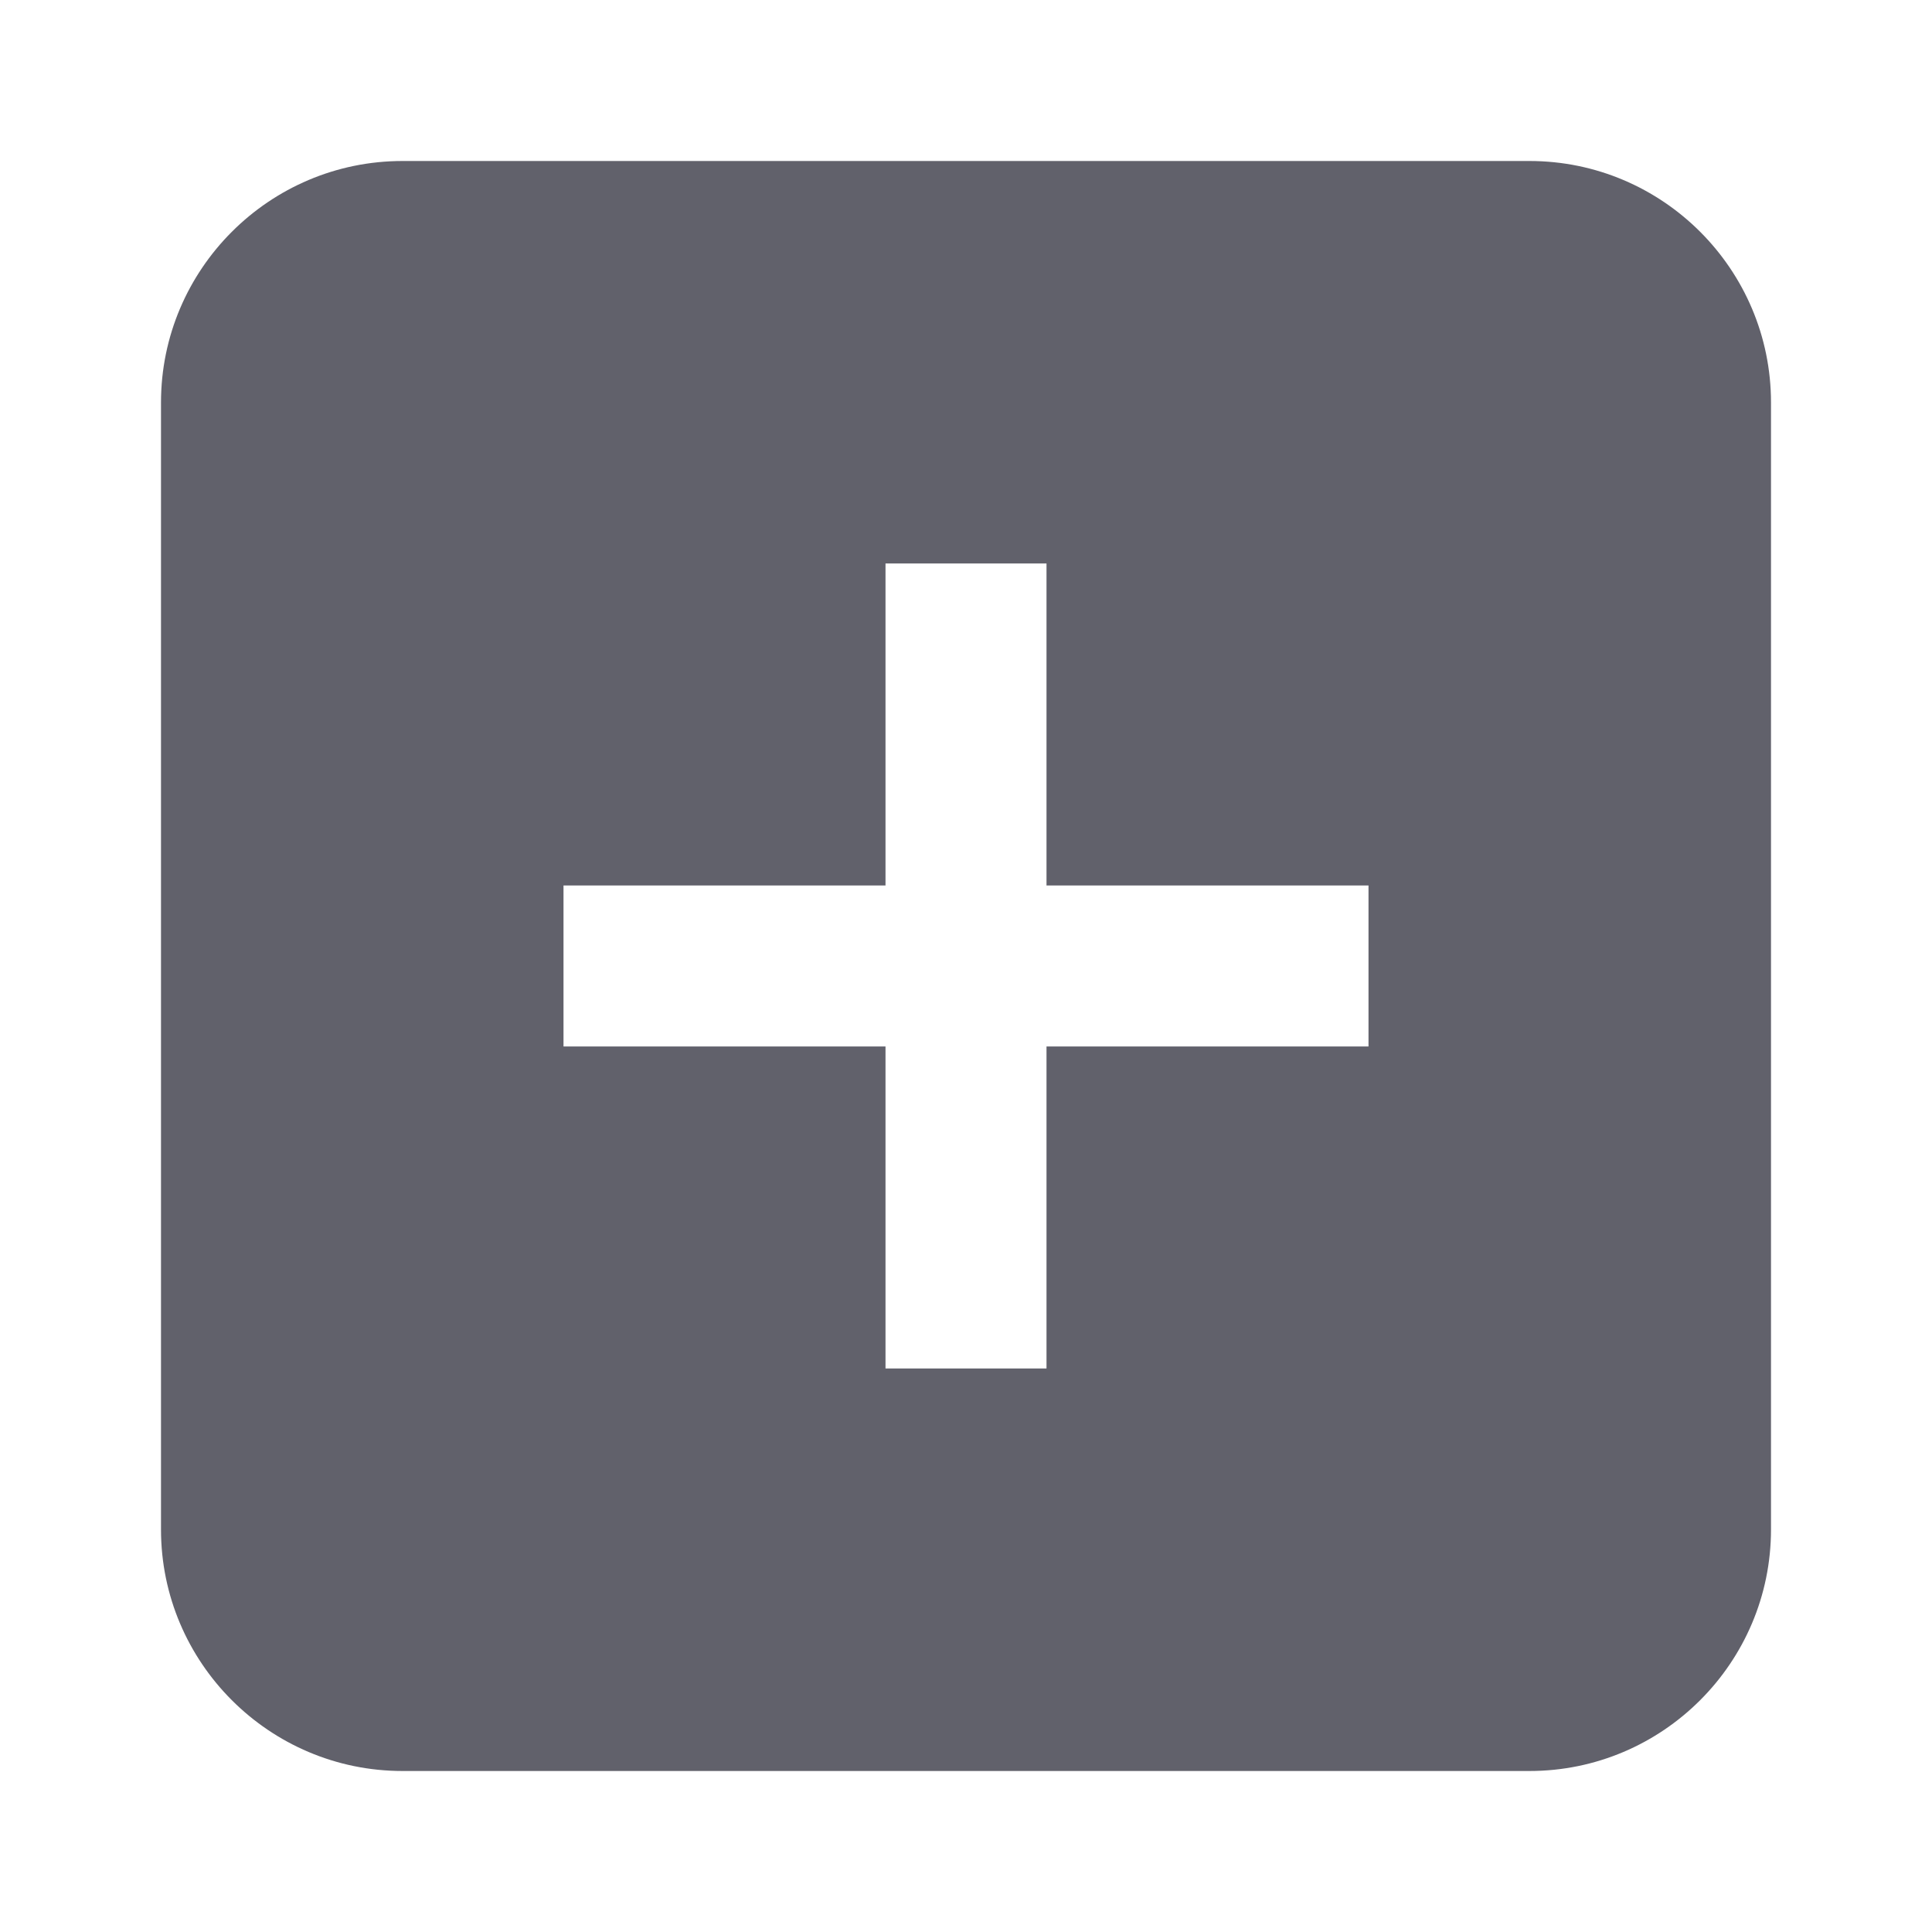<svg xmlns="http://www.w3.org/2000/svg" height="24" width="24" viewBox="0 0 24 24"><path d="m19,2H5c-1.654,0-3,1.346-3,3v14c0,1.654,1.346,3,3,3h14c1.654,0,3-1.346,3-3V5c0-1.654-1.346-3-3-3Zm-2,11h-4v4h-2v-4h-4v-2h4v-4h2v4h4v2Z" stroke-width="0" fill="#61616b"></path></svg>